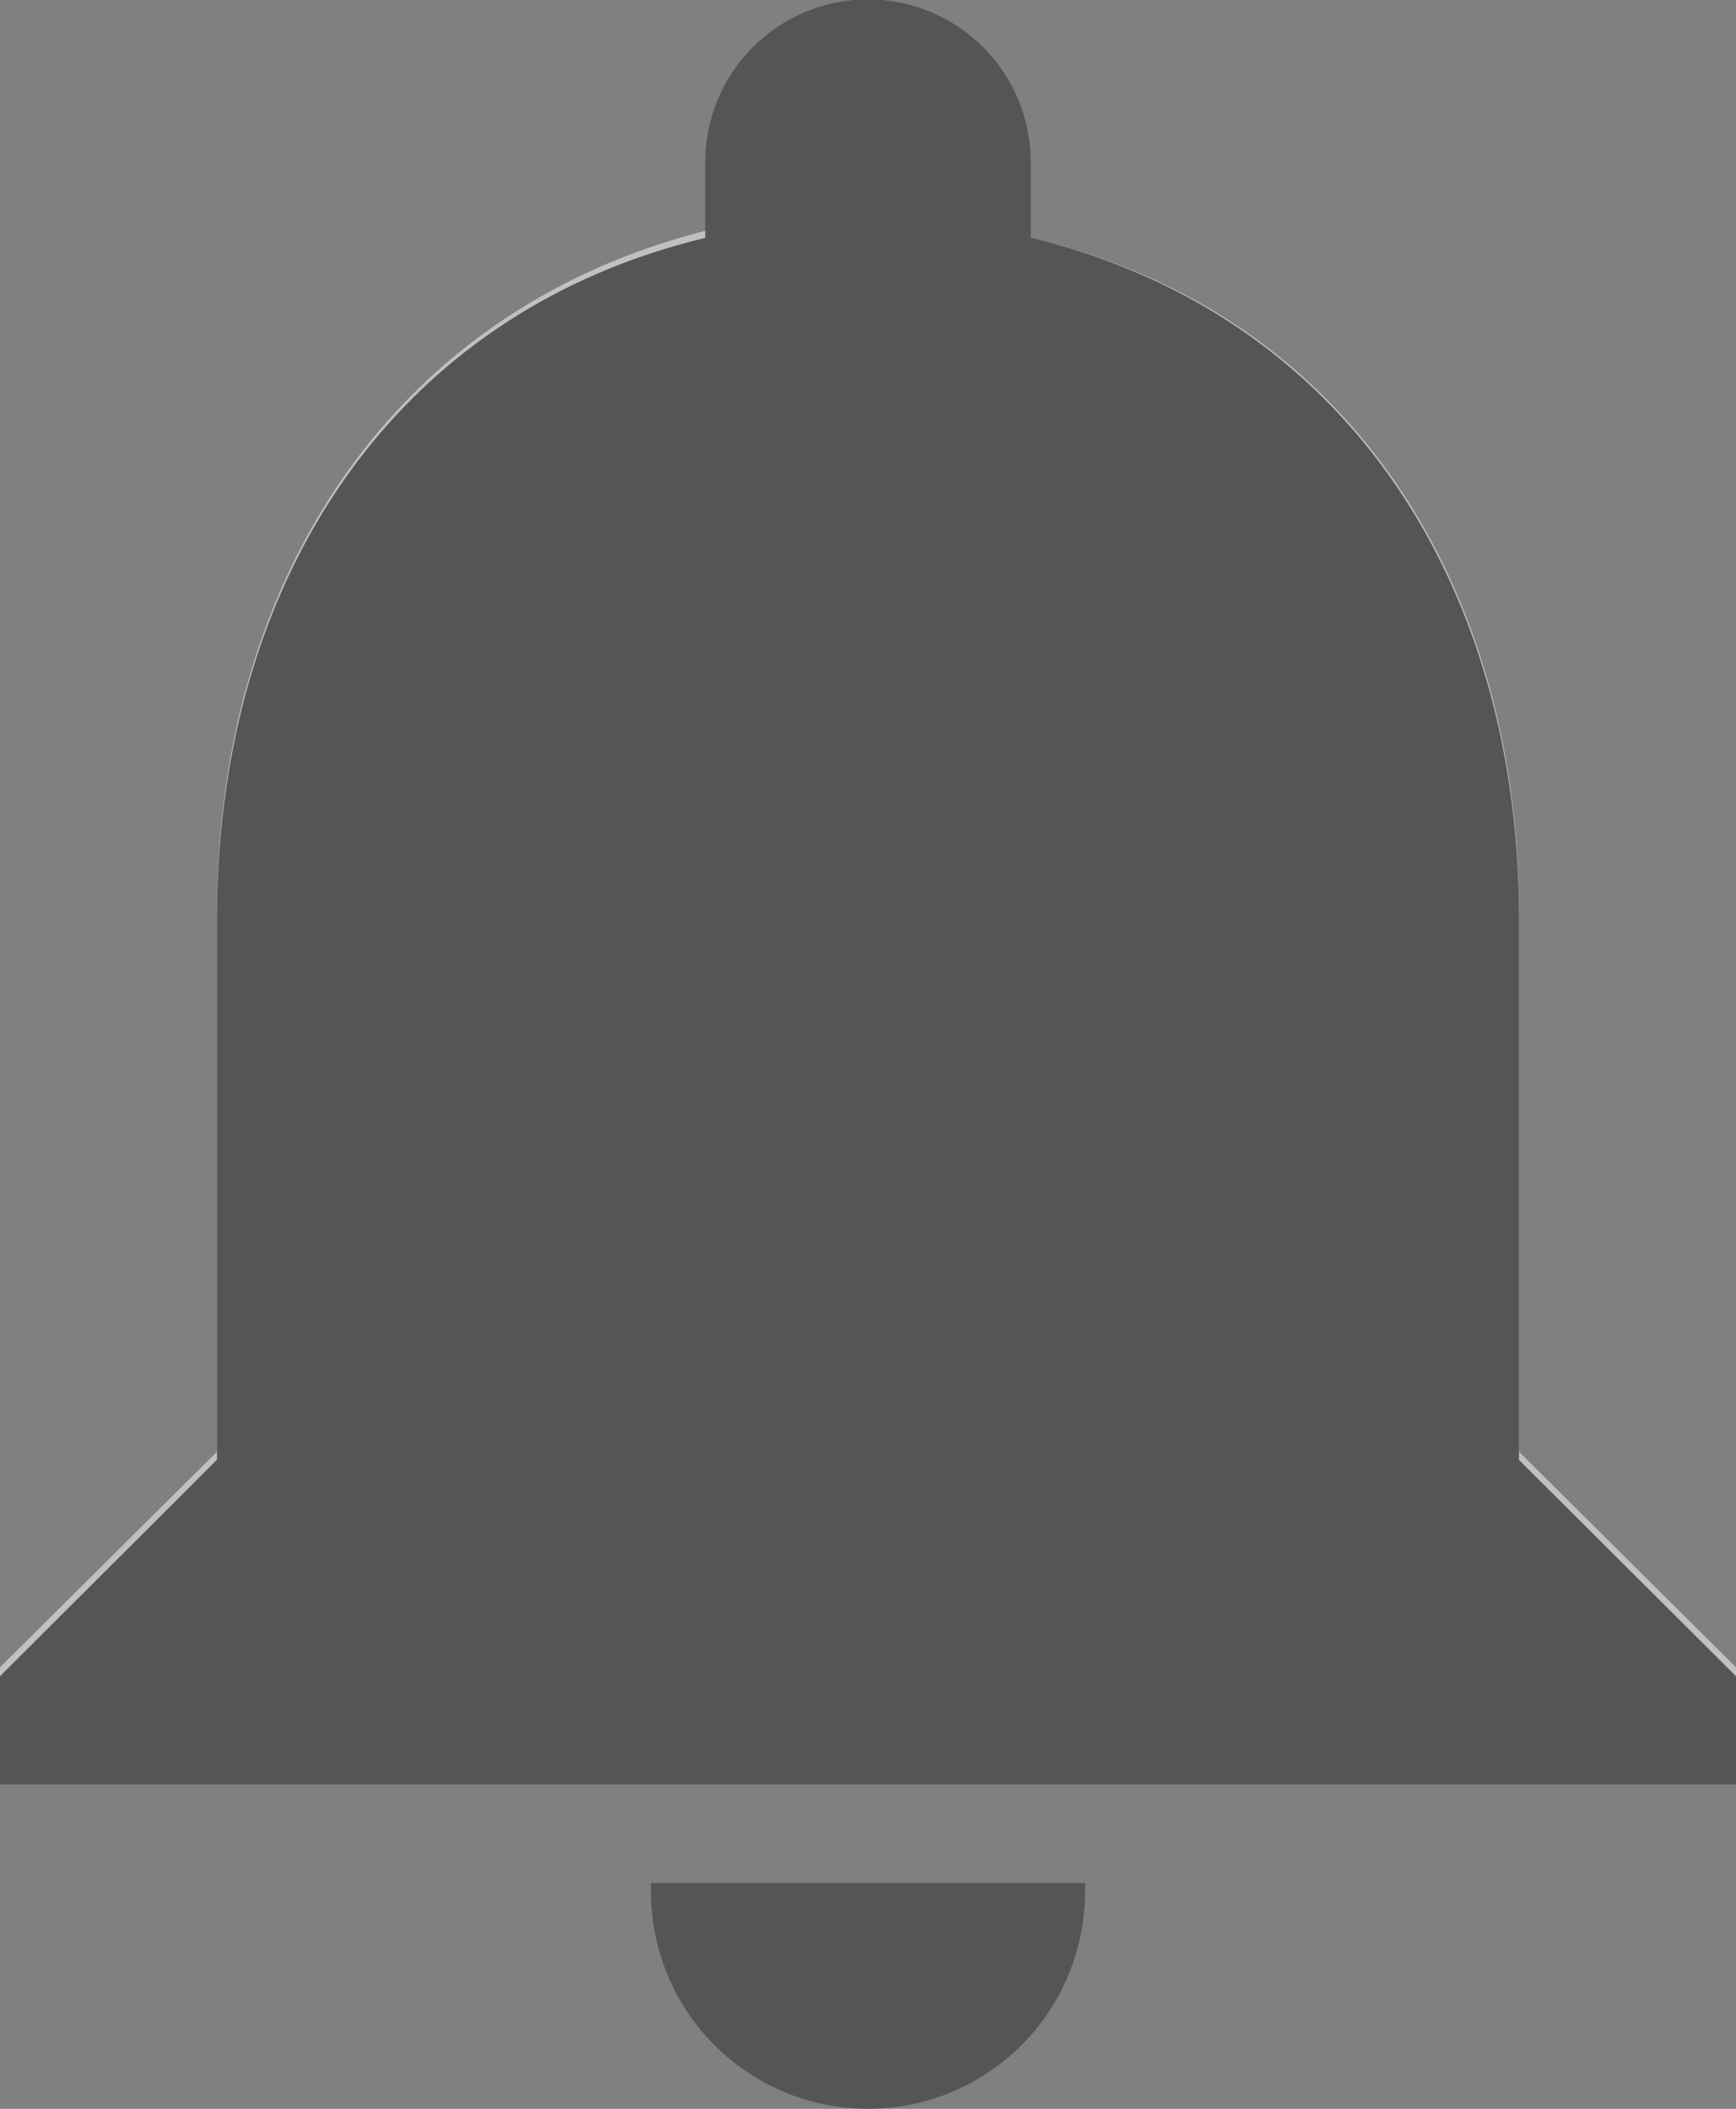 <svg xmlns="http://www.w3.org/2000/svg" viewBox="-2519 -1488 24 29.143">
  <rect x="-2519" y="-1488" width="24" height="29.143" fill="#808080" stroke="none"/>
  <defs>
    <style>
      .cls-1 {
        fill: #555;
      }

      .cls-2 {
        fill: rgba(255,255,255,0.5);
      }
    </style>
  </defs>
  <g id="alarm_active" transform="translate(-2648 -1534)">
    <g id="alarm">
      <path id="패스_340" data-name="패스 340" class="cls-1" d="M12,29.179A2.936,2.936,0,0,0,15,26.2H9A3,3,0,0,0,12,29.179Z" transform="translate(129 45.821)"/>
      <path id="패스_341" data-name="패스 341" class="cls-2" d="M21,20.062V12.613c0-4.568-2.4-8.342-6.8-9.336V2.284A2.234,2.234,0,0,0,12,0,2.212,2.212,0,0,0,9.8,2.185v.993C5.4,4.271,3,8.045,3,12.613v7.449L0,23.041v1.49H24v-1.49Z" transform="translate(129 46)"/>
    </g>
    <g id="심볼_82_3" data-name="심볼 82 – 3" transform="translate(0 1)">
      <path id="ico_notification_on" class="cls-1" d="M12,29.143a3,3,0,0,0,3-2.989H9A3,3,0,0,0,12,29.143Zm9-8.967V12.7c0-4.633-2.4-8.369-6.75-9.415V2.242a2.25,2.25,0,0,0-4.5,0V3.288C5.4,4.334,3,8.07,3,12.7v7.473L0,23.165v1.495H24V23.165Z" transform="translate(129 45)"/>
    </g>
  </g>
</svg>

